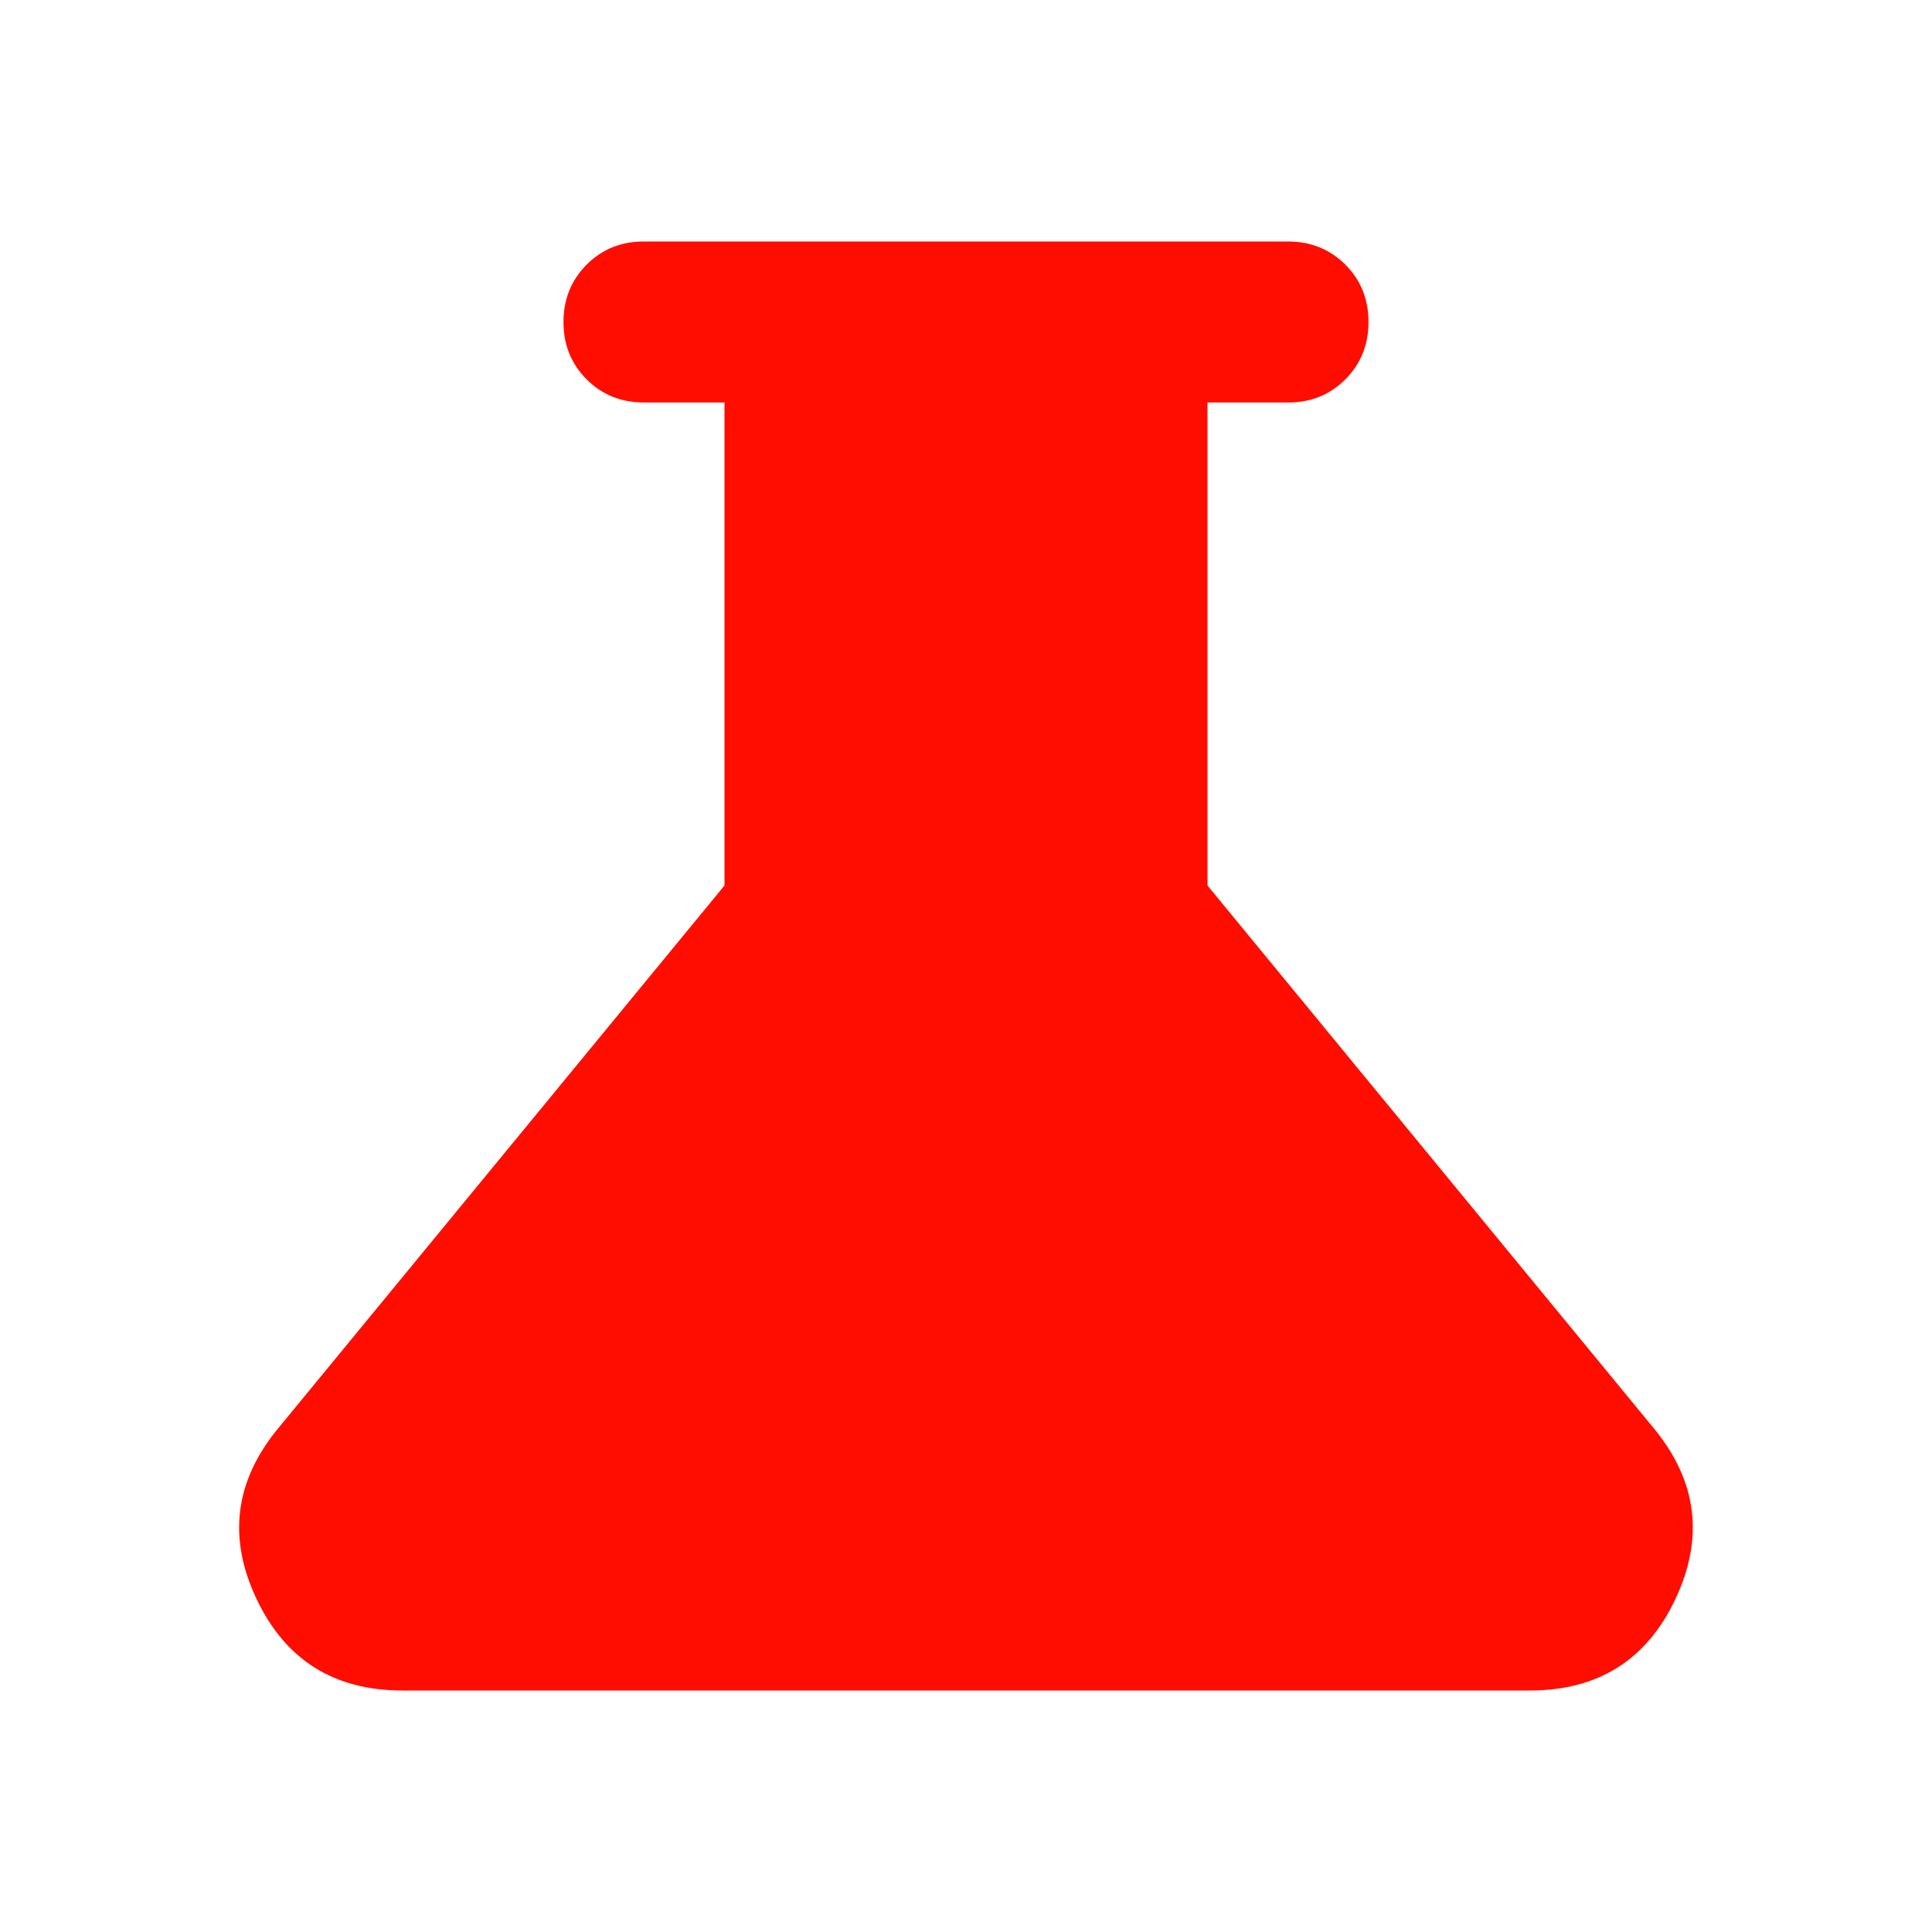 <svg width="24" height="24" viewBox="0 0 24 24" fill="none" xmlns="http://www.w3.org/2000/svg">
<path d="M5 21C4.15 21 3.546 20.621 3.187 19.863C2.828 19.105 2.916 18.401 3.45 17.75L9 11V5H8C7.717 5 7.479 4.904 7.287 4.712C7.095 4.52 6.999 4.283 7 4C7 3.717 7.096 3.479 7.288 3.287C7.48 3.095 7.717 2.999 8 3H16C16.283 3 16.521 3.096 16.713 3.288C16.905 3.48 17 3.717 17 4C17 4.283 16.904 4.521 16.712 4.713C16.52 4.905 16.282 5.001 16 5H15V11L20.55 17.75C21.083 18.4 21.171 19.104 20.813 19.863C20.455 20.622 19.851 21.001 19 21H5Z" fill="#FF0D00"/>
</svg>
